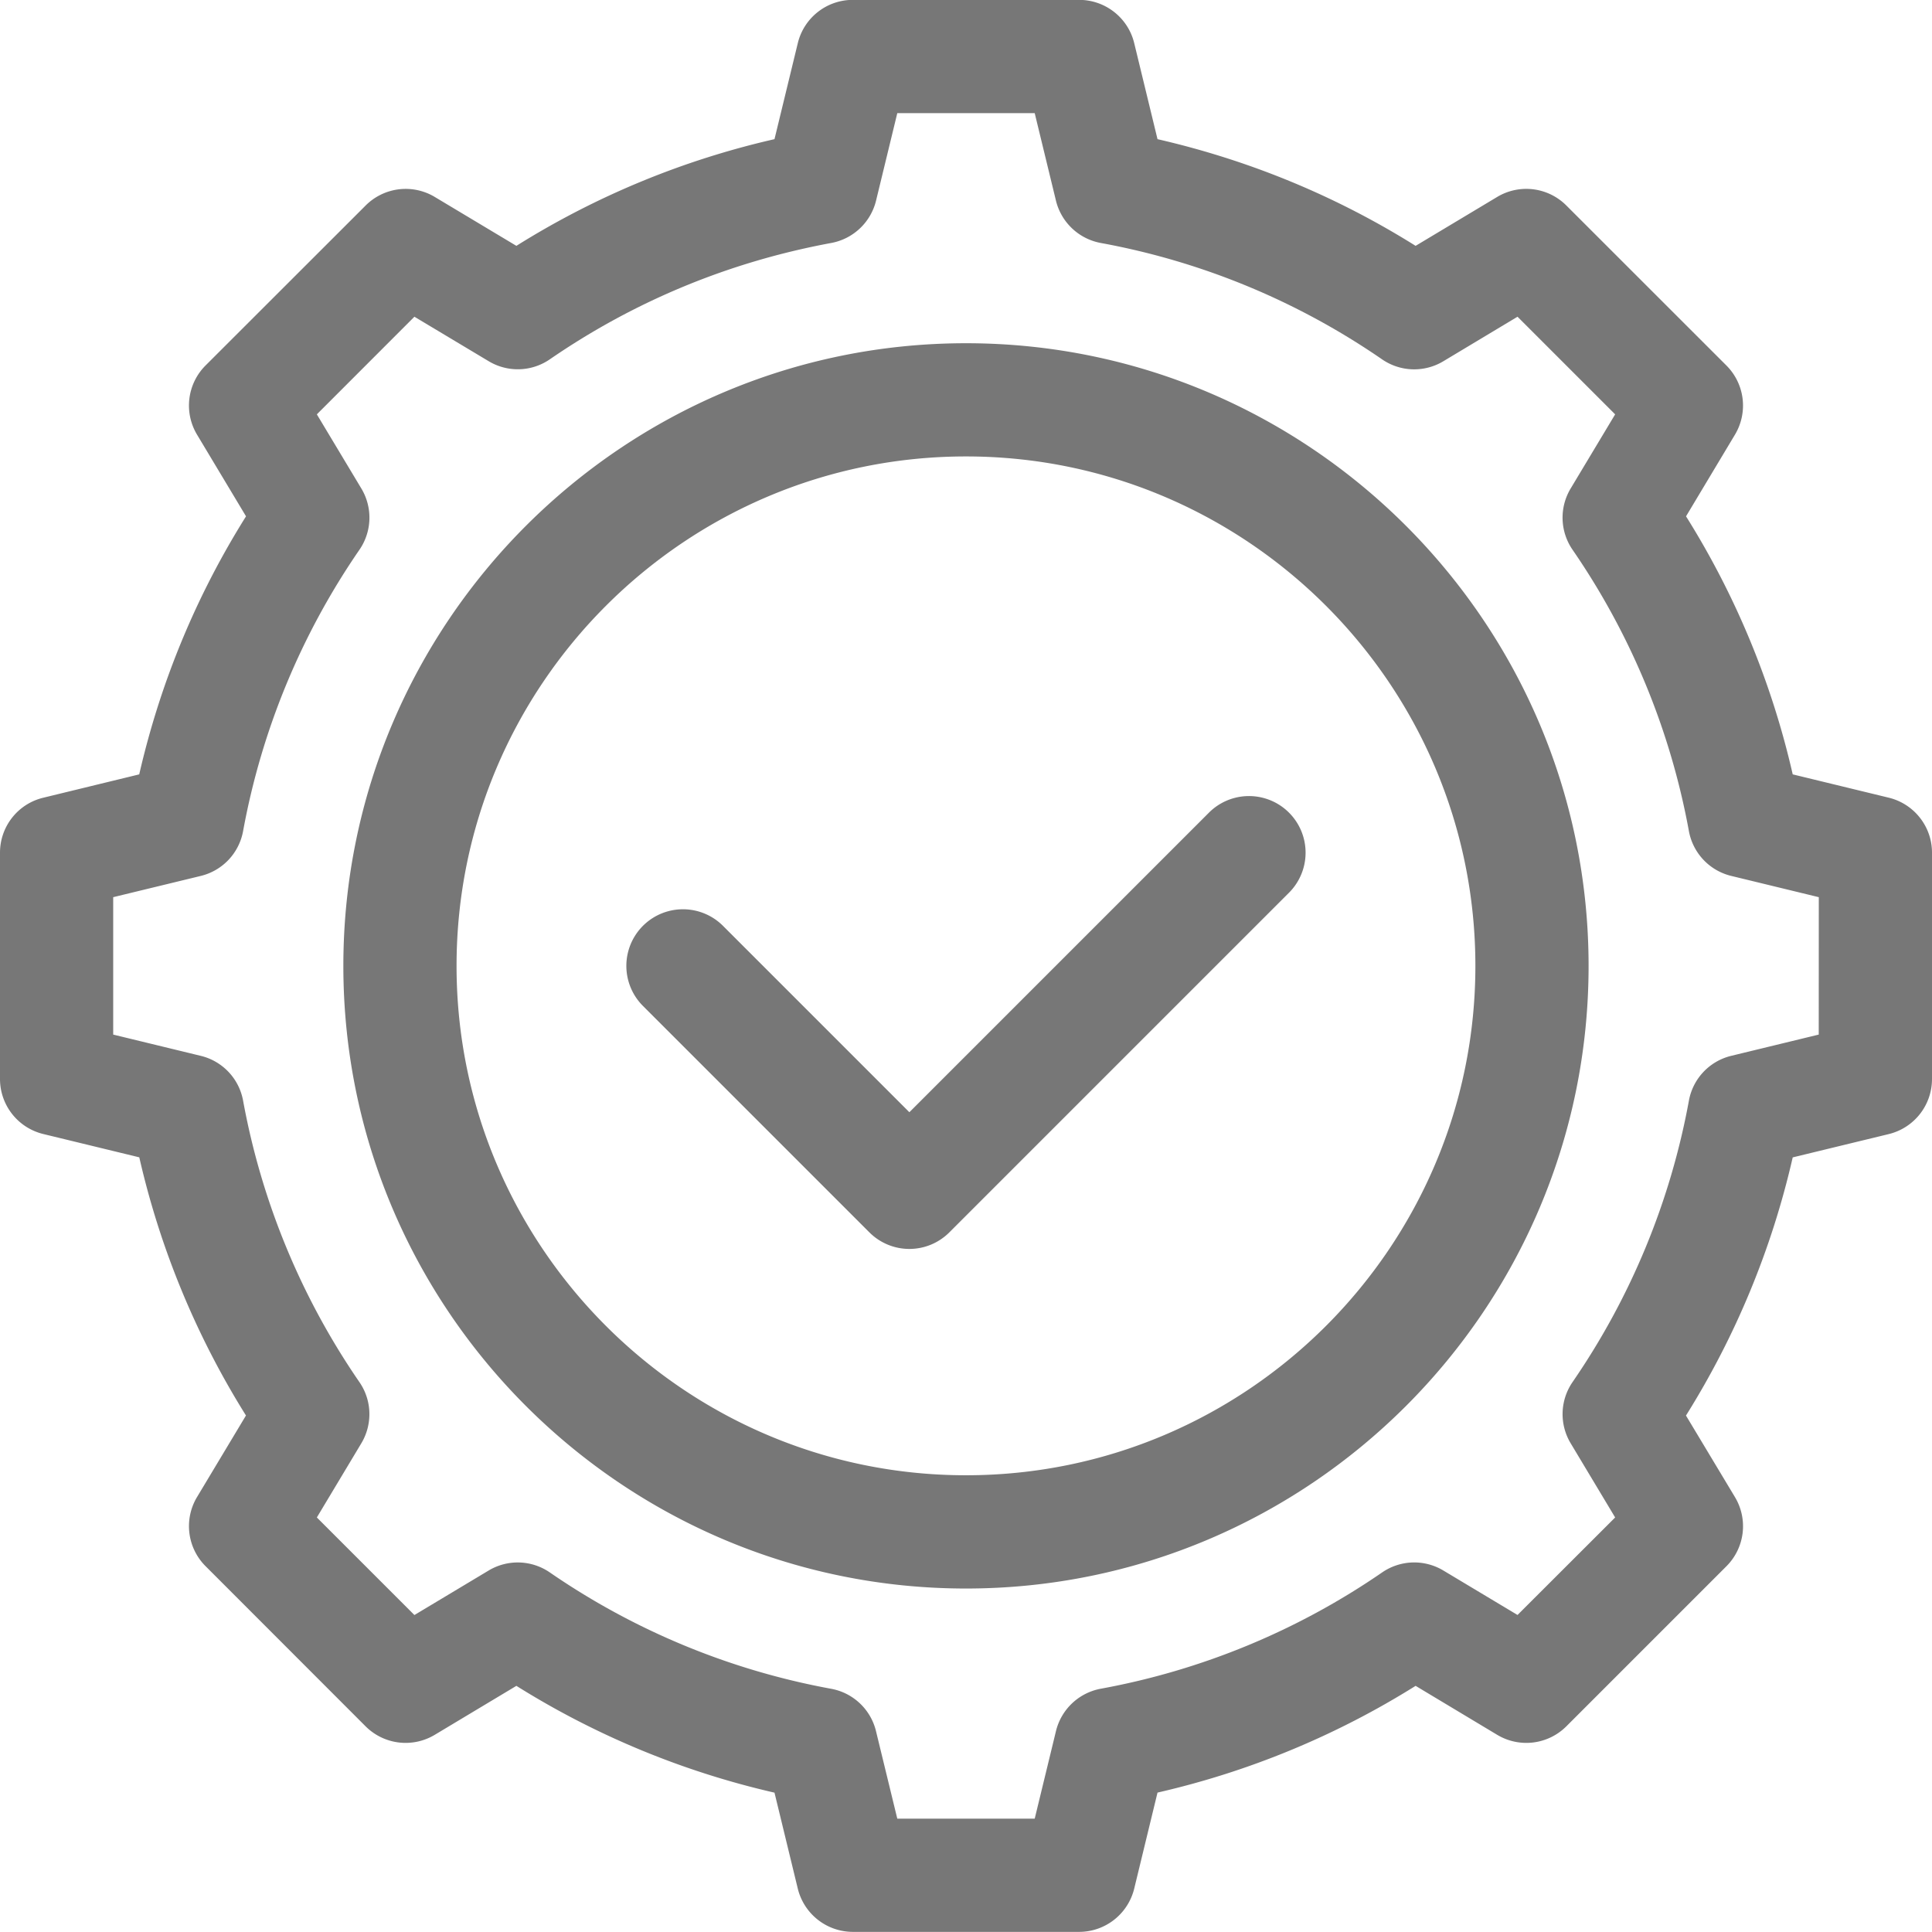 <svg xmlns="http://www.w3.org/2000/svg" width="32" height="32" viewBox="0 0 32 32"><g><g><path fill="#777" d="M32 14.123v3.75a.938.938 0 0 1-.716.911l-1.591.386a13.886 13.886 0 0 1-1.768 4.276l.811 1.35a.937.937 0 0 1-.14 1.145l-2.653 2.653a.938.938 0 0 1-1.145.14l-1.351-.811a13.904 13.904 0 0 1-4.275 1.768l-.386 1.591a.94.94 0 0 1-.911.716h-3.75a.94.94 0 0 1-.911-.716l-.386-1.59a13.904 13.904 0 0 1-4.275-1.769l-1.352.811a.938.938 0 0 1-1.145-.14L3.404 25.94a.937.937 0 0 1-.14-1.145l.81-1.35a13.89 13.89 0 0 1-1.767-4.276l-1.59-.386A.938.938 0 0 1 0 17.873v-3.75c0-.433.296-.809.716-.91l1.59-.387c.35-1.524.943-2.957 1.769-4.274L3.264 7.2a.938.938 0 0 1 .14-1.146l2.652-2.65a.937.937 0 0 1 1.145-.142l1.352.81a13.855 13.855 0 0 1 4.275-1.767l.386-1.59a.937.937 0 0 1 .91-.717h3.75c.433 0 .81.296.912.716l.386 1.591c1.523.35 2.956.941 4.275 1.767l1.351-.81a.937.937 0 0 1 1.146.142l2.651 2.65a.938.938 0 0 1 .141 1.146l-.81 1.352a13.855 13.855 0 0 1 1.767 4.274l1.59.386c.42.102.717.478.717.91zm-1.875.737l-1.45-.352a.937.937 0 0 1-.701-.74 12.04 12.04 0 0 0-1.928-4.663.937.937 0 0 1-.031-1.014l.737-1.228-1.617-1.617-1.228.737a.937.937 0 0 1-1.014-.03 12.025 12.025 0 0 0-4.663-1.929.94.94 0 0 1-.74-.7l-.352-1.45h-2.276l-.352 1.45a.94.94 0 0 1-.74.7c-1.69.313-3.258.961-4.664 1.928a.936.936 0 0 1-1.013.03l-1.229-.736-1.616 1.617.737 1.228a.938.938 0 0 1-.031 1.014 12.04 12.04 0 0 0-1.928 4.663.937.937 0 0 1-.7.74l-1.451.352v2.276l1.45.352a.936.936 0 0 1 .701.74 12.055 12.055 0 0 0 1.927 4.664c.209.303.22.698.032 1.013l-.737 1.229 1.616 1.616 1.229-.737a.937.937 0 0 1 1.013.031 12.042 12.042 0 0 0 4.663 1.928.938.938 0 0 1 .74.7l.353 1.451h2.276l.352-1.45a.94.94 0 0 1 .74-.702 12.04 12.04 0 0 0 4.663-1.927.937.937 0 0 1 1.014-.031l1.228.736 1.617-1.615-.737-1.229a.937.937 0 0 1 .031-1.013 12.053 12.053 0 0 0 1.928-4.664.936.936 0 0 1 .7-.74l1.45-.352zm-3.813 1.138c0 5.687-4.626 10.313-10.312 10.313-5.687 0-10.313-4.626-10.313-10.313 0-5.685 4.626-10.313 10.313-10.313 5.686 0 10.312 4.628 10.312 10.313zm-1.875 0c0-4.653-3.785-8.438-8.437-8.438-4.653 0-8.438 3.785-8.438 8.438 0 4.652 3.785 8.437 8.438 8.437 4.652 0 8.437-3.785 8.437-8.437zm-3.087-1.212l-5.625 5.625a.936.936 0 0 1-1.326 0l-3.75-3.75a.937.937 0 1 1 1.326-1.326l3.087 3.087 4.962-4.962a.937.937 0 1 1 1.326 1.326z"/></g></g></svg>